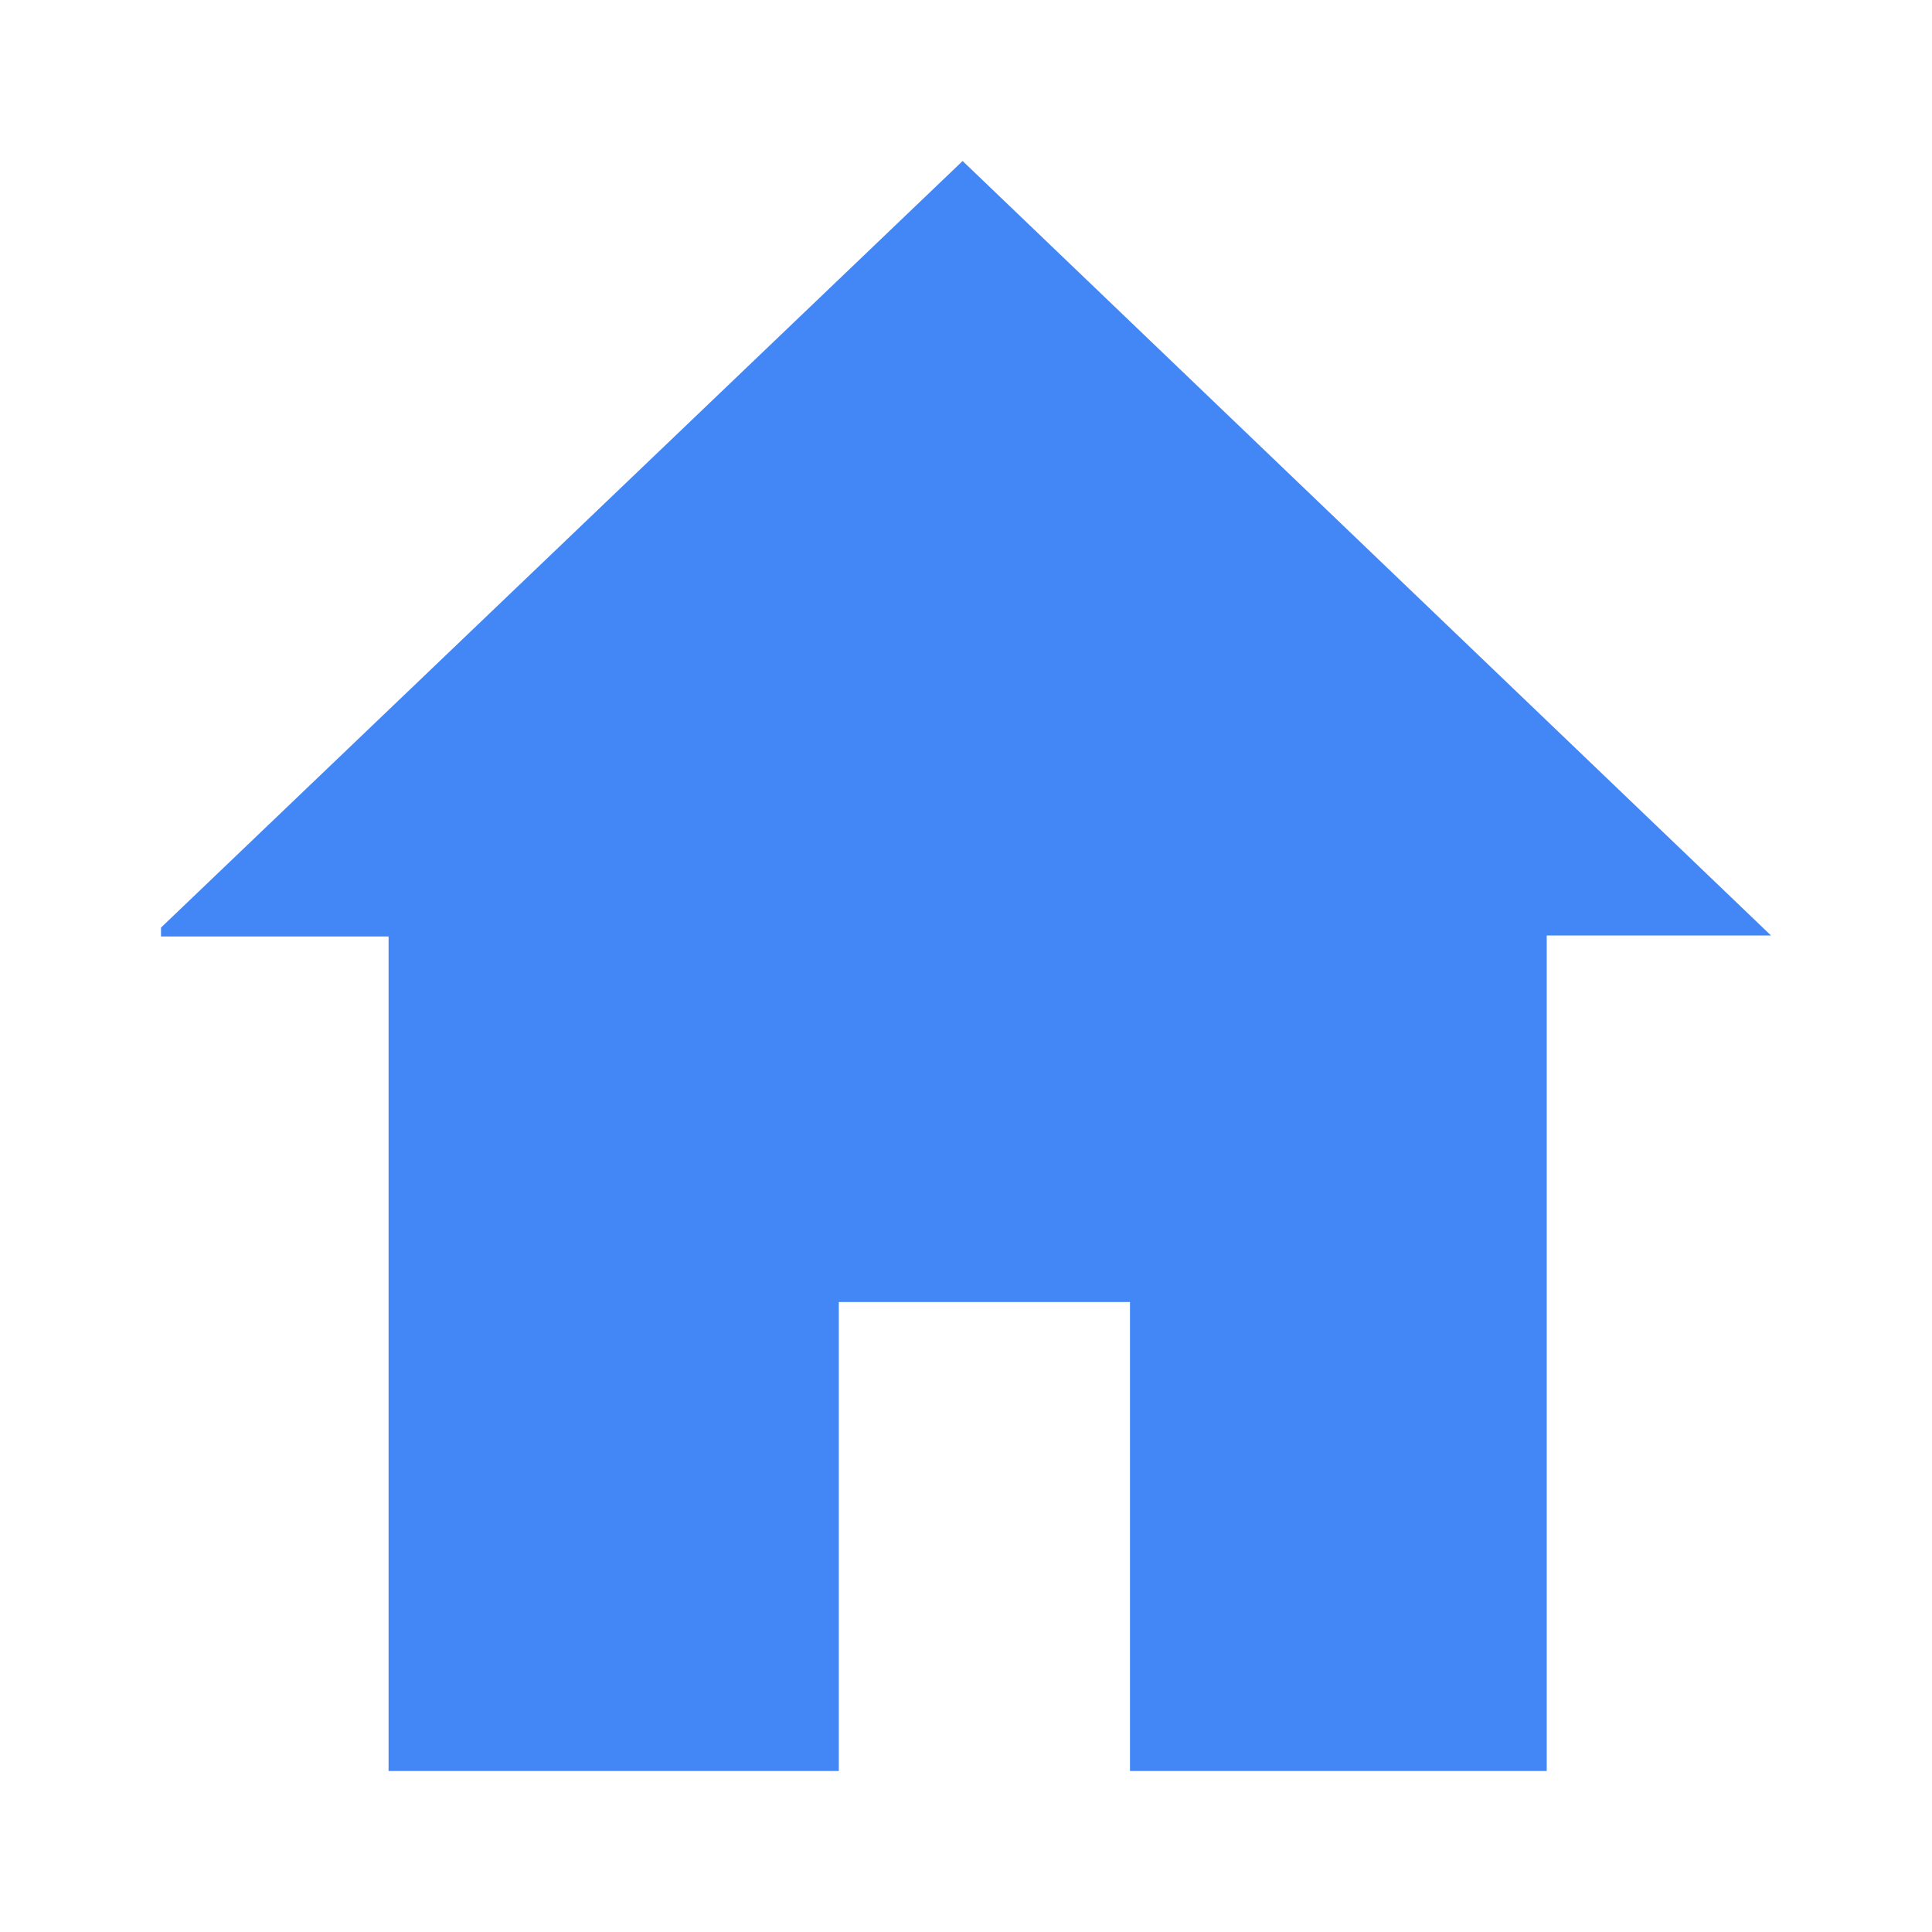 <?xml version="1.0" encoding="UTF-8" standalone="no"?>
<svg
   xmlns:dc="http://purl.org/dc/elements/1.1/"
   xmlns:cc="http://creativecommons.org/ns#"
   xmlns:rdf="http://www.w3.org/1999/02/22-rdf-syntax-ns#"
   xmlns:svg="http://www.w3.org/2000/svg"
   xmlns="http://www.w3.org/2000/svg"
   xmlns:sodipodi="http://sodipodi.sourceforge.net/DTD/sodipodi-0.dtd"
   xmlns:inkscape="http://www.inkscape.org/namespaces/inkscape"
   width="24"
   height="24"
   viewBox="0 0 24 24"
   version="1.1"
   id="svg2"
   inkscape:version="0.91 r"
   sodipodi:docname="p_icon_home_hover.svg"
   inkscape:export-filename="/var/www/html/sdk/instances/suitecrm-development-mysql/themes/suite8/images/p_icon_home.png"
   inkscape:export-xdpi="90"
   inkscape:export-ydpi="90">
  <sodipodi:namedview
     pagecolor="#ffffff"
     bordercolor="#666666"
     borderopacity="1"
     objecttolerance="10"
     gridtolerance="10"
     guidetolerance="10"
     inkscape:pageopacity="0"
     inkscape:pageshadow="2"
     inkscape:window-width="1920"
     inkscape:window-height="1015"
     id="namedview16"
     showgrid="false"
     inkscape:zoom="18.88"
     inkscape:cx="11.296228"
     inkscape:cy="11.127987"
     inkscape:window-x="0"
     inkscape:window-y="0"
     inkscape:window-maximized="1"
     inkscape:current-layer="p_icon_home" />
  <!-- Generator: Sketch 3.8.3 (29802) - http://www.bohemiancoding.com/sketch -->
  <title
     id="title4">p_icon_home</title>
  <desc
     id="desc6">Created with Sketch.</desc>
  <defs
     id="defs8" />
  <g
     id="Page-1"
     style="fill:none;fill-rule:evenodd;stroke:none;stroke-width:1"
     transform="translate(0,-176)">
    <g
       id="p_icon_home">
      <polygon
         points="2.827,9.633 2.827,20 8.42,20 8.42,14.174 12.037,14.174 12.037,20 17.214,20 17.214,9.621 20,9.621 9.958,0 0,9.523 0,9.633 "
         id="polygon12"
         style="fill:#4287f5;fill-opacity:1"
         transform="translate(2,178)" />
    </g>
  </g>
</svg>
